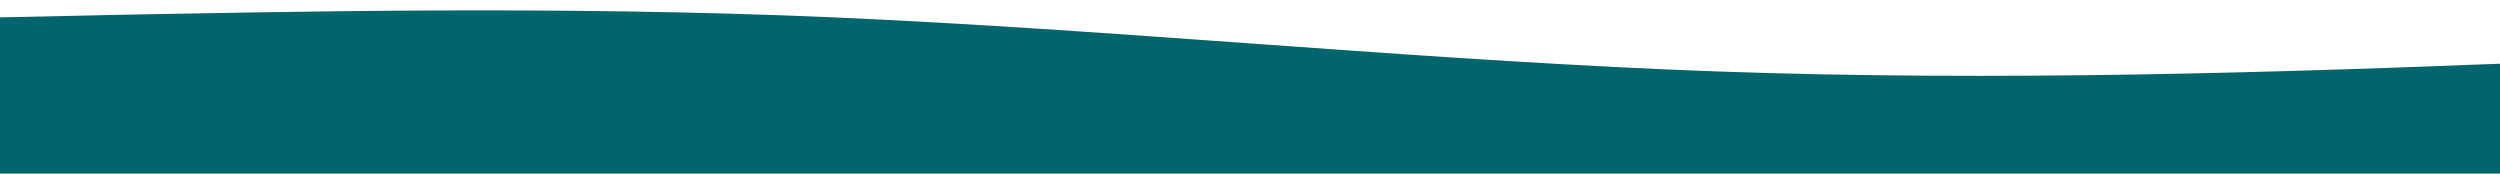 <?xml version="1.0" standalone="no"?>
<svg xmlns:xlink="http://www.w3.org/1999/xlink" id="wave" style="transform:rotate(0deg); transition: 0.3s" viewBox="0 0 1440 100" version="1.1" xmlns="http://www.w3.org/2000/svg"><defs><linearGradient id="sw-gradient-0" x1="0" x2="0" y1="1" y2="0"><stop stop-color="rgba(0, 101, 108, 1)" offset="0%"/><stop stop-color="rgba(0, 101, 108, 1)" offset="100%"/></linearGradient></defs><path style="transform:translate(0, 0px); opacity:1" fill="url(#sw-gradient-0)" d="M0,10L80,8.3C160,7,320,3,480,10C640,17,800,33,960,40C1120,47,1280,43,1440,36.7C1600,30,1760,20,1920,20C2080,20,2240,30,2400,33.3C2560,37,2720,33,2880,30C3040,27,3200,23,3360,31.7C3520,40,3680,60,3840,61.7C4000,63,4160,47,4320,46.7C4480,47,4640,63,4800,70C4960,77,5120,73,5280,68.3C5440,63,5600,57,5760,58.3C5920,60,6080,70,6240,75C6400,80,6560,80,6720,66.7C6880,53,7040,27,7200,13.3C7360,0,7520,0,7680,3.3C7840,7,8000,13,8160,18.3C8320,23,8480,27,8640,23.3C8800,20,8960,10,9120,8.3C9280,7,9440,13,9600,15C9760,17,9920,13,10080,18.3C10240,23,10400,37,10560,48.3C10720,60,10880,70,11040,65C11200,60,11360,40,11440,30L11520,20L11520,100L11440,100C11360,100,11200,100,11040,100C10880,100,10720,100,10560,100C10400,100,10240,100,10080,100C9920,100,9760,100,9600,100C9440,100,9280,100,9120,100C8960,100,8800,100,8640,100C8480,100,8320,100,8160,100C8000,100,7840,100,7680,100C7520,100,7360,100,7200,100C7040,100,6880,100,6720,100C6560,100,6400,100,6240,100C6080,100,5920,100,5760,100C5600,100,5440,100,5280,100C5120,100,4960,100,4800,100C4640,100,4480,100,4320,100C4160,100,4000,100,3840,100C3680,100,3520,100,3360,100C3200,100,3040,100,2880,100C2720,100,2560,100,2400,100C2240,100,2080,100,1920,100C1760,100,1600,100,1440,100C1280,100,1120,100,960,100C800,100,640,100,480,100C320,100,160,100,80,100L0,100Z"/></svg>